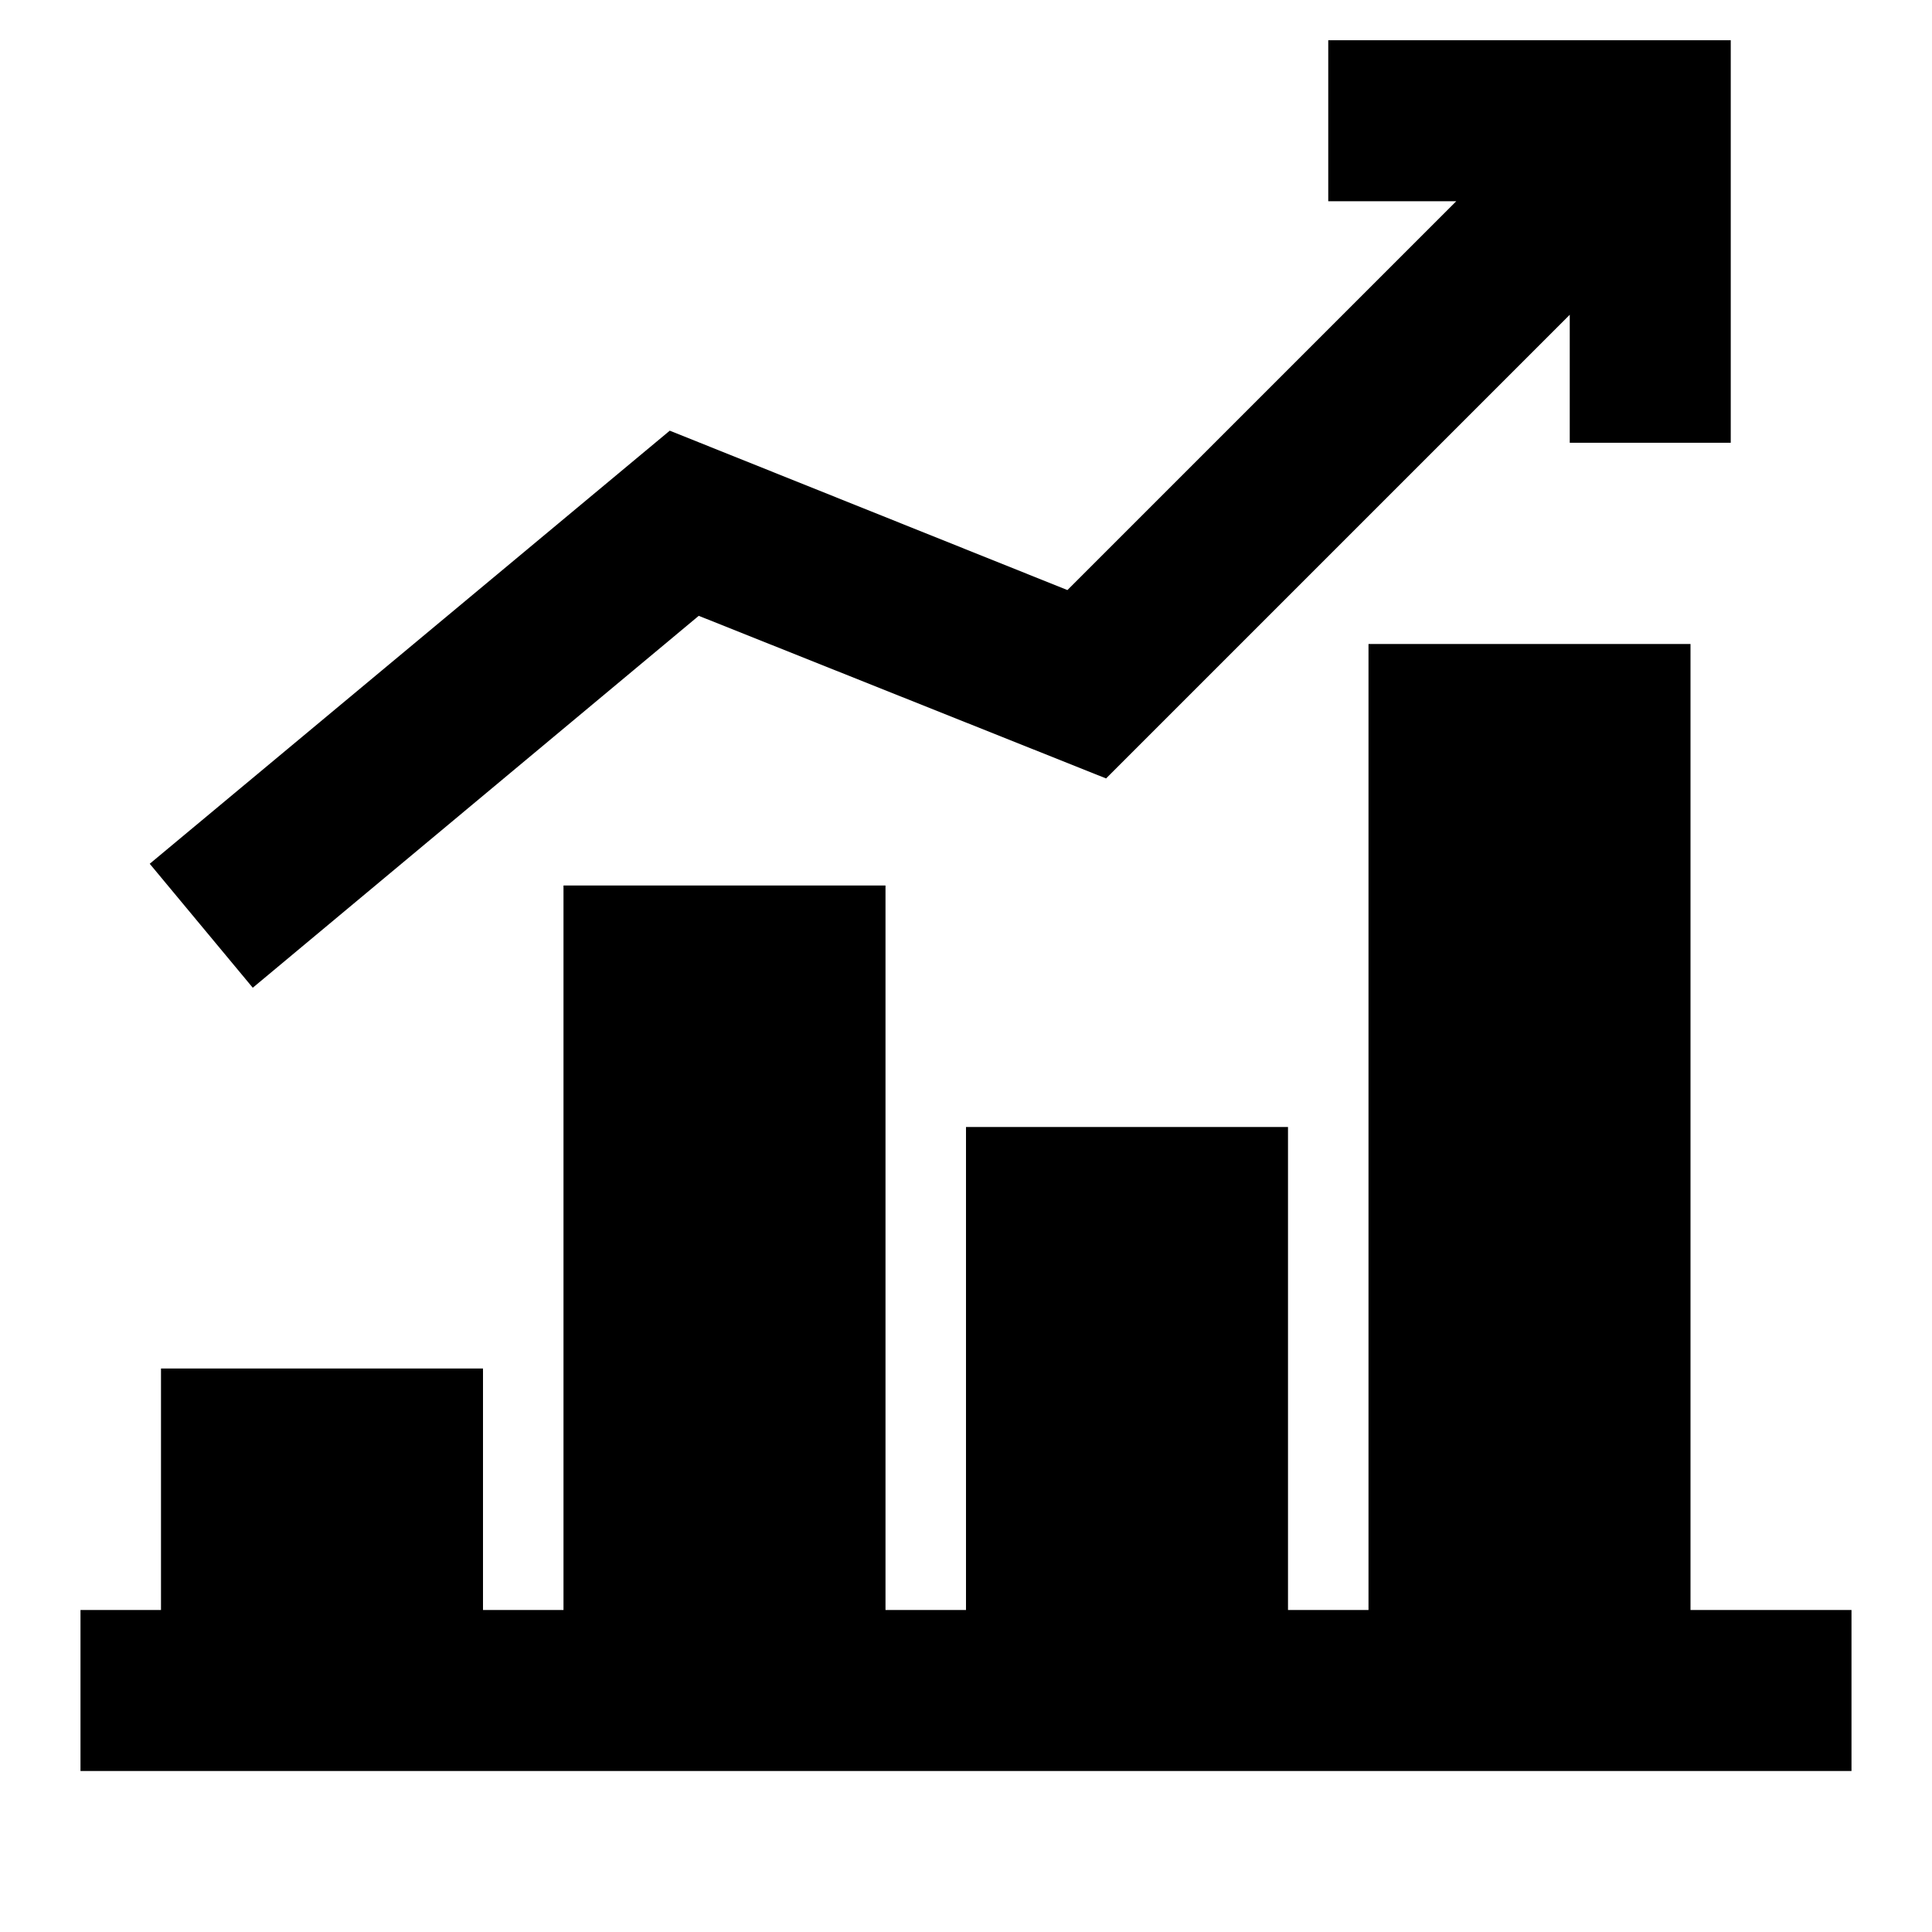 <!-- Generated by IcoMoon.io -->
<svg version="1.1" xmlns="http://www.w3.org/2000/svg" width="24" height="24" viewBox="0 0 24 24">
<title>chart-trend-bold</title>
<path d="M21 20v-12h-4v12h-1v-6h-4v6h-1v-9h-4v9h-1v-3h-4v3h-1v2h22v-2h-2z"></path>
<path d="M8.68 7.65l5.060 2.020 5.76-5.76v1.59h2v-5h-5v2h1.59l-4.83 4.83-4.94-1.98-6.46 5.38 1.28 1.54 5.54-4.62z"></path>
</svg>
